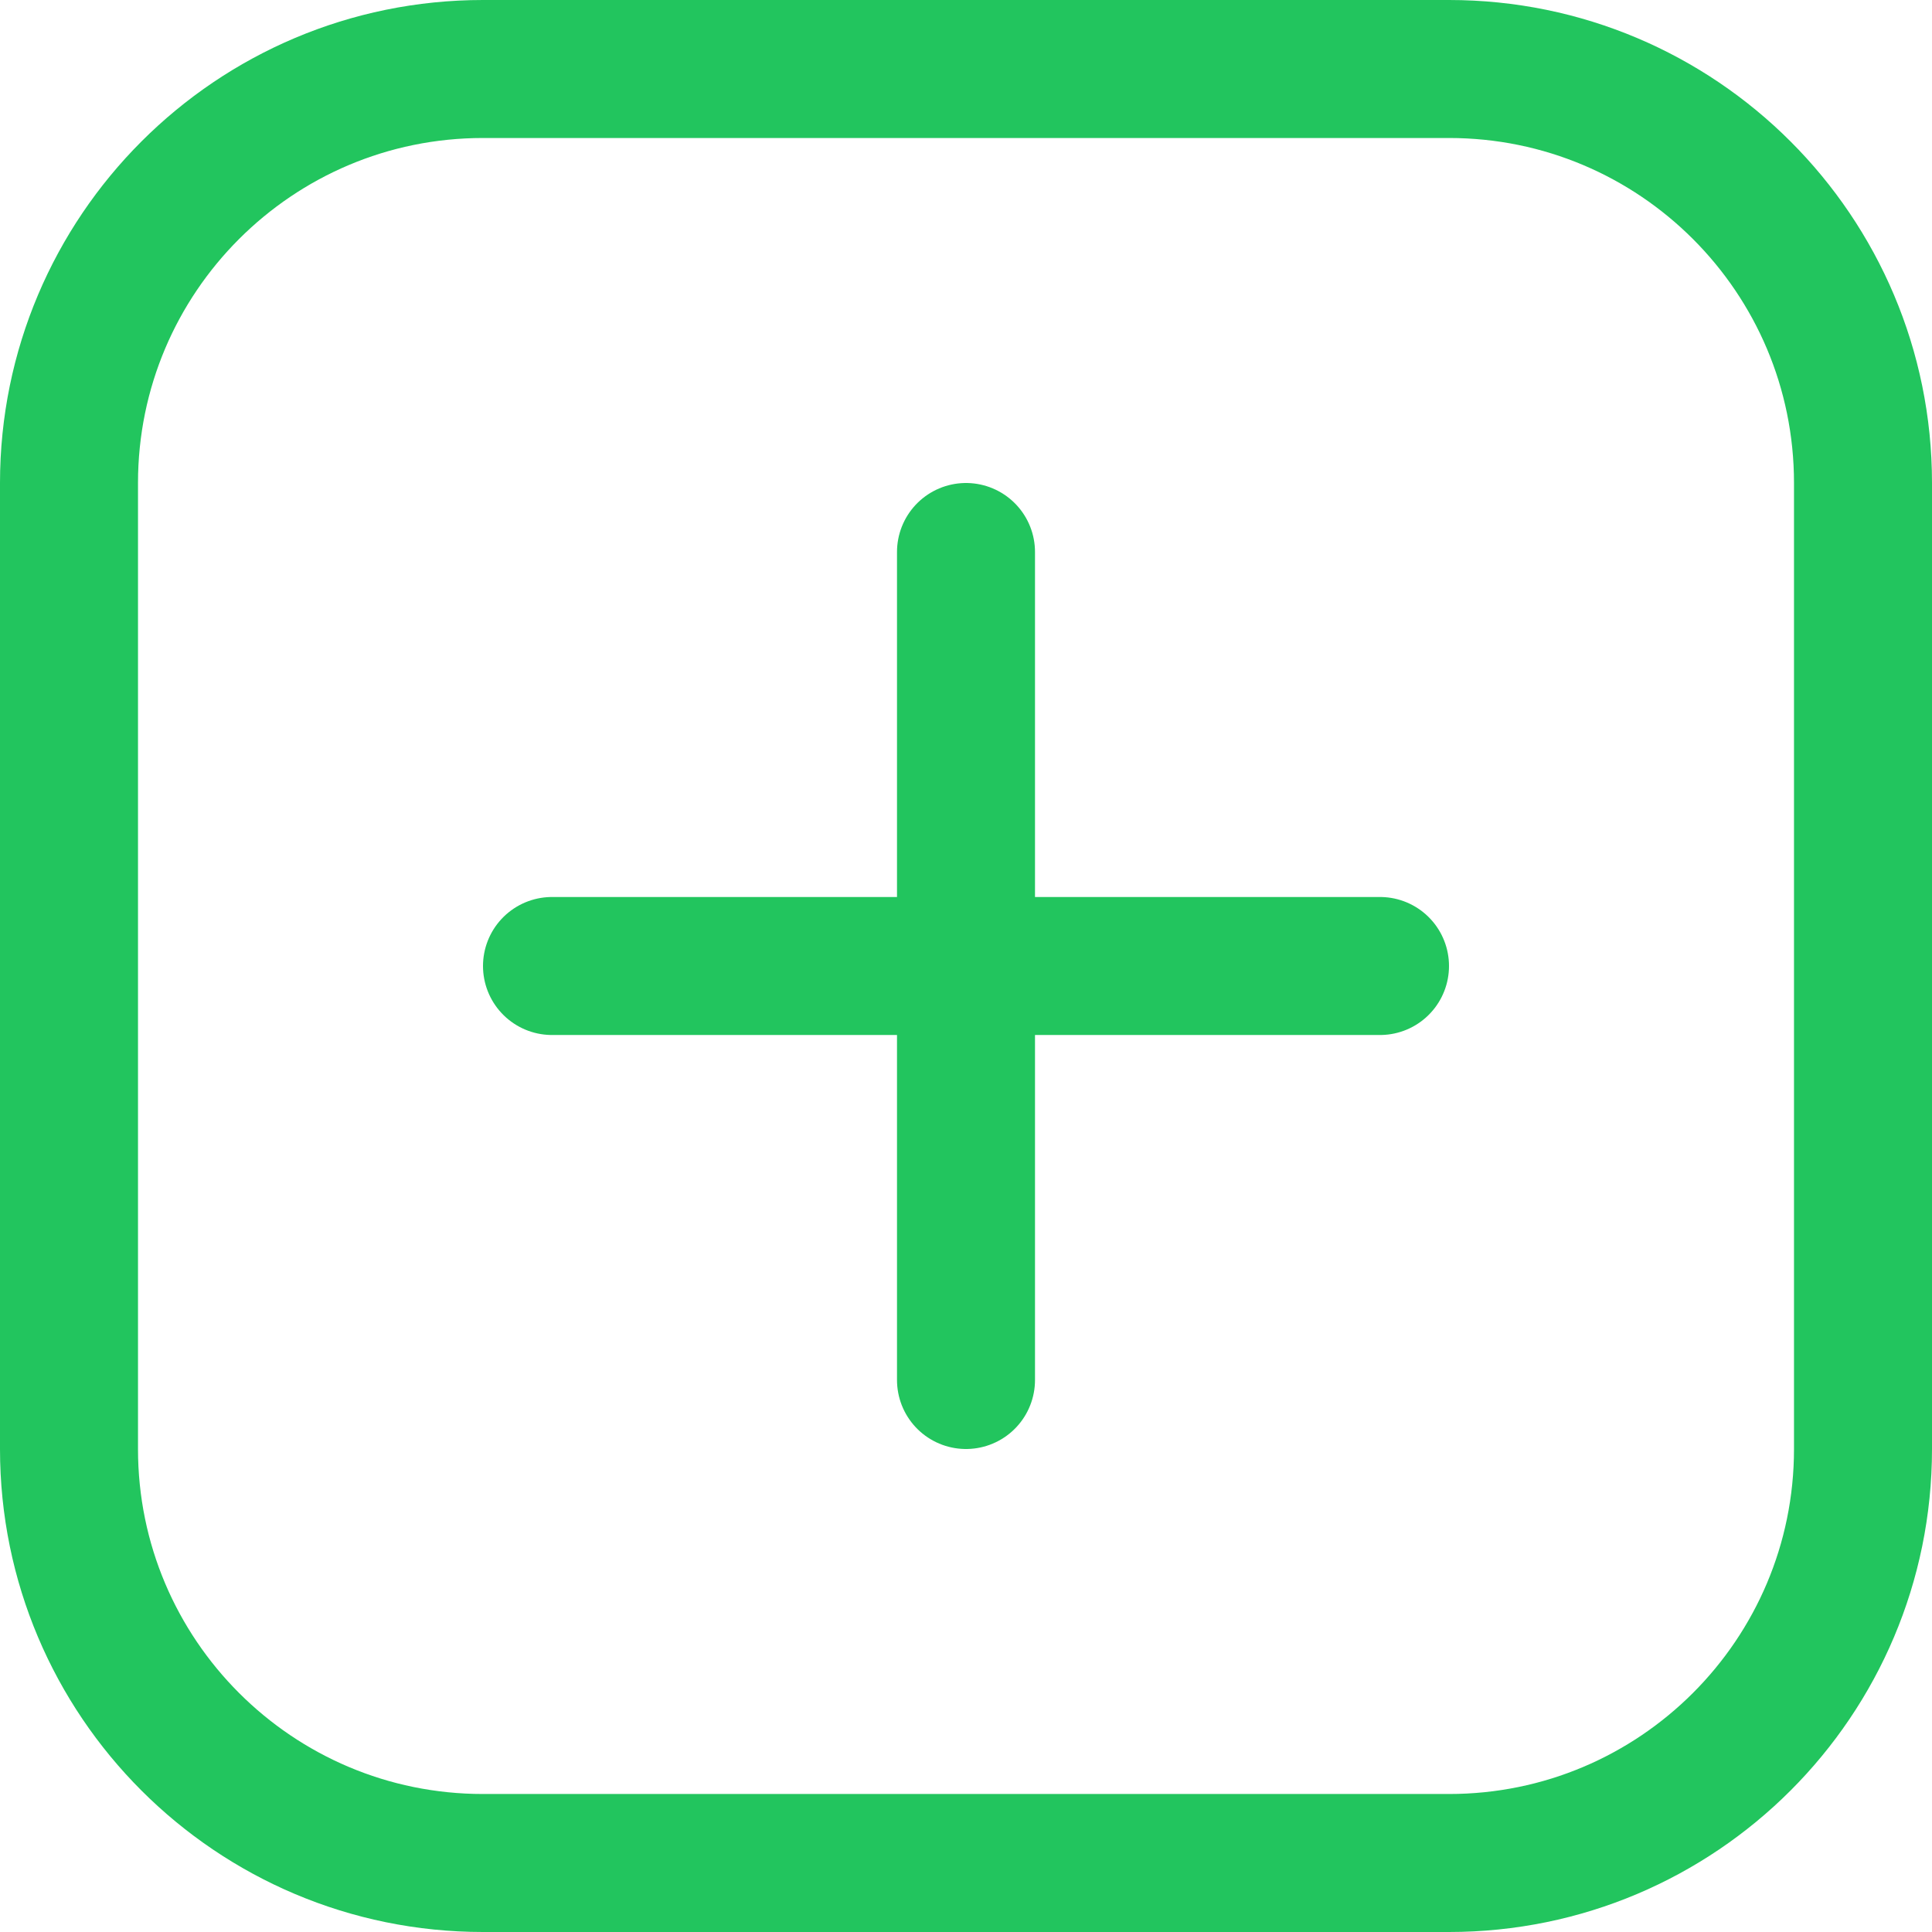 <svg width="14" height="14" viewBox="0 0 14 14" fill="none" xmlns="http://www.w3.org/2000/svg">
<g clip-path="url(#clip0_1222_42019)">
<path d="M7 4V10" stroke="#22C55E" stroke-linecap="round" stroke-linejoin="round"/>
<path d="M4 7H10" stroke="#22C55E" stroke-linecap="round" stroke-linejoin="round"/>
<path d="M10.5 0.5H3.5C1.843 0.5 0.5 1.843 0.5 3.5V10.5C0.5 12.157 1.843 13.5 3.5 13.5H10.5C12.157 13.5 13.5 12.157 13.5 10.5V3.5C13.5 1.843 12.157 0.5 10.5 0.5Z" stroke="#22C55E" stroke-linecap="round" stroke-linejoin="round"/>
</g>
<defs>
<clipPath id="clip0_1222_42019">
<rect width="14" height="14" fill="#22C55E"/>
</clipPath>
</defs>
</svg>
